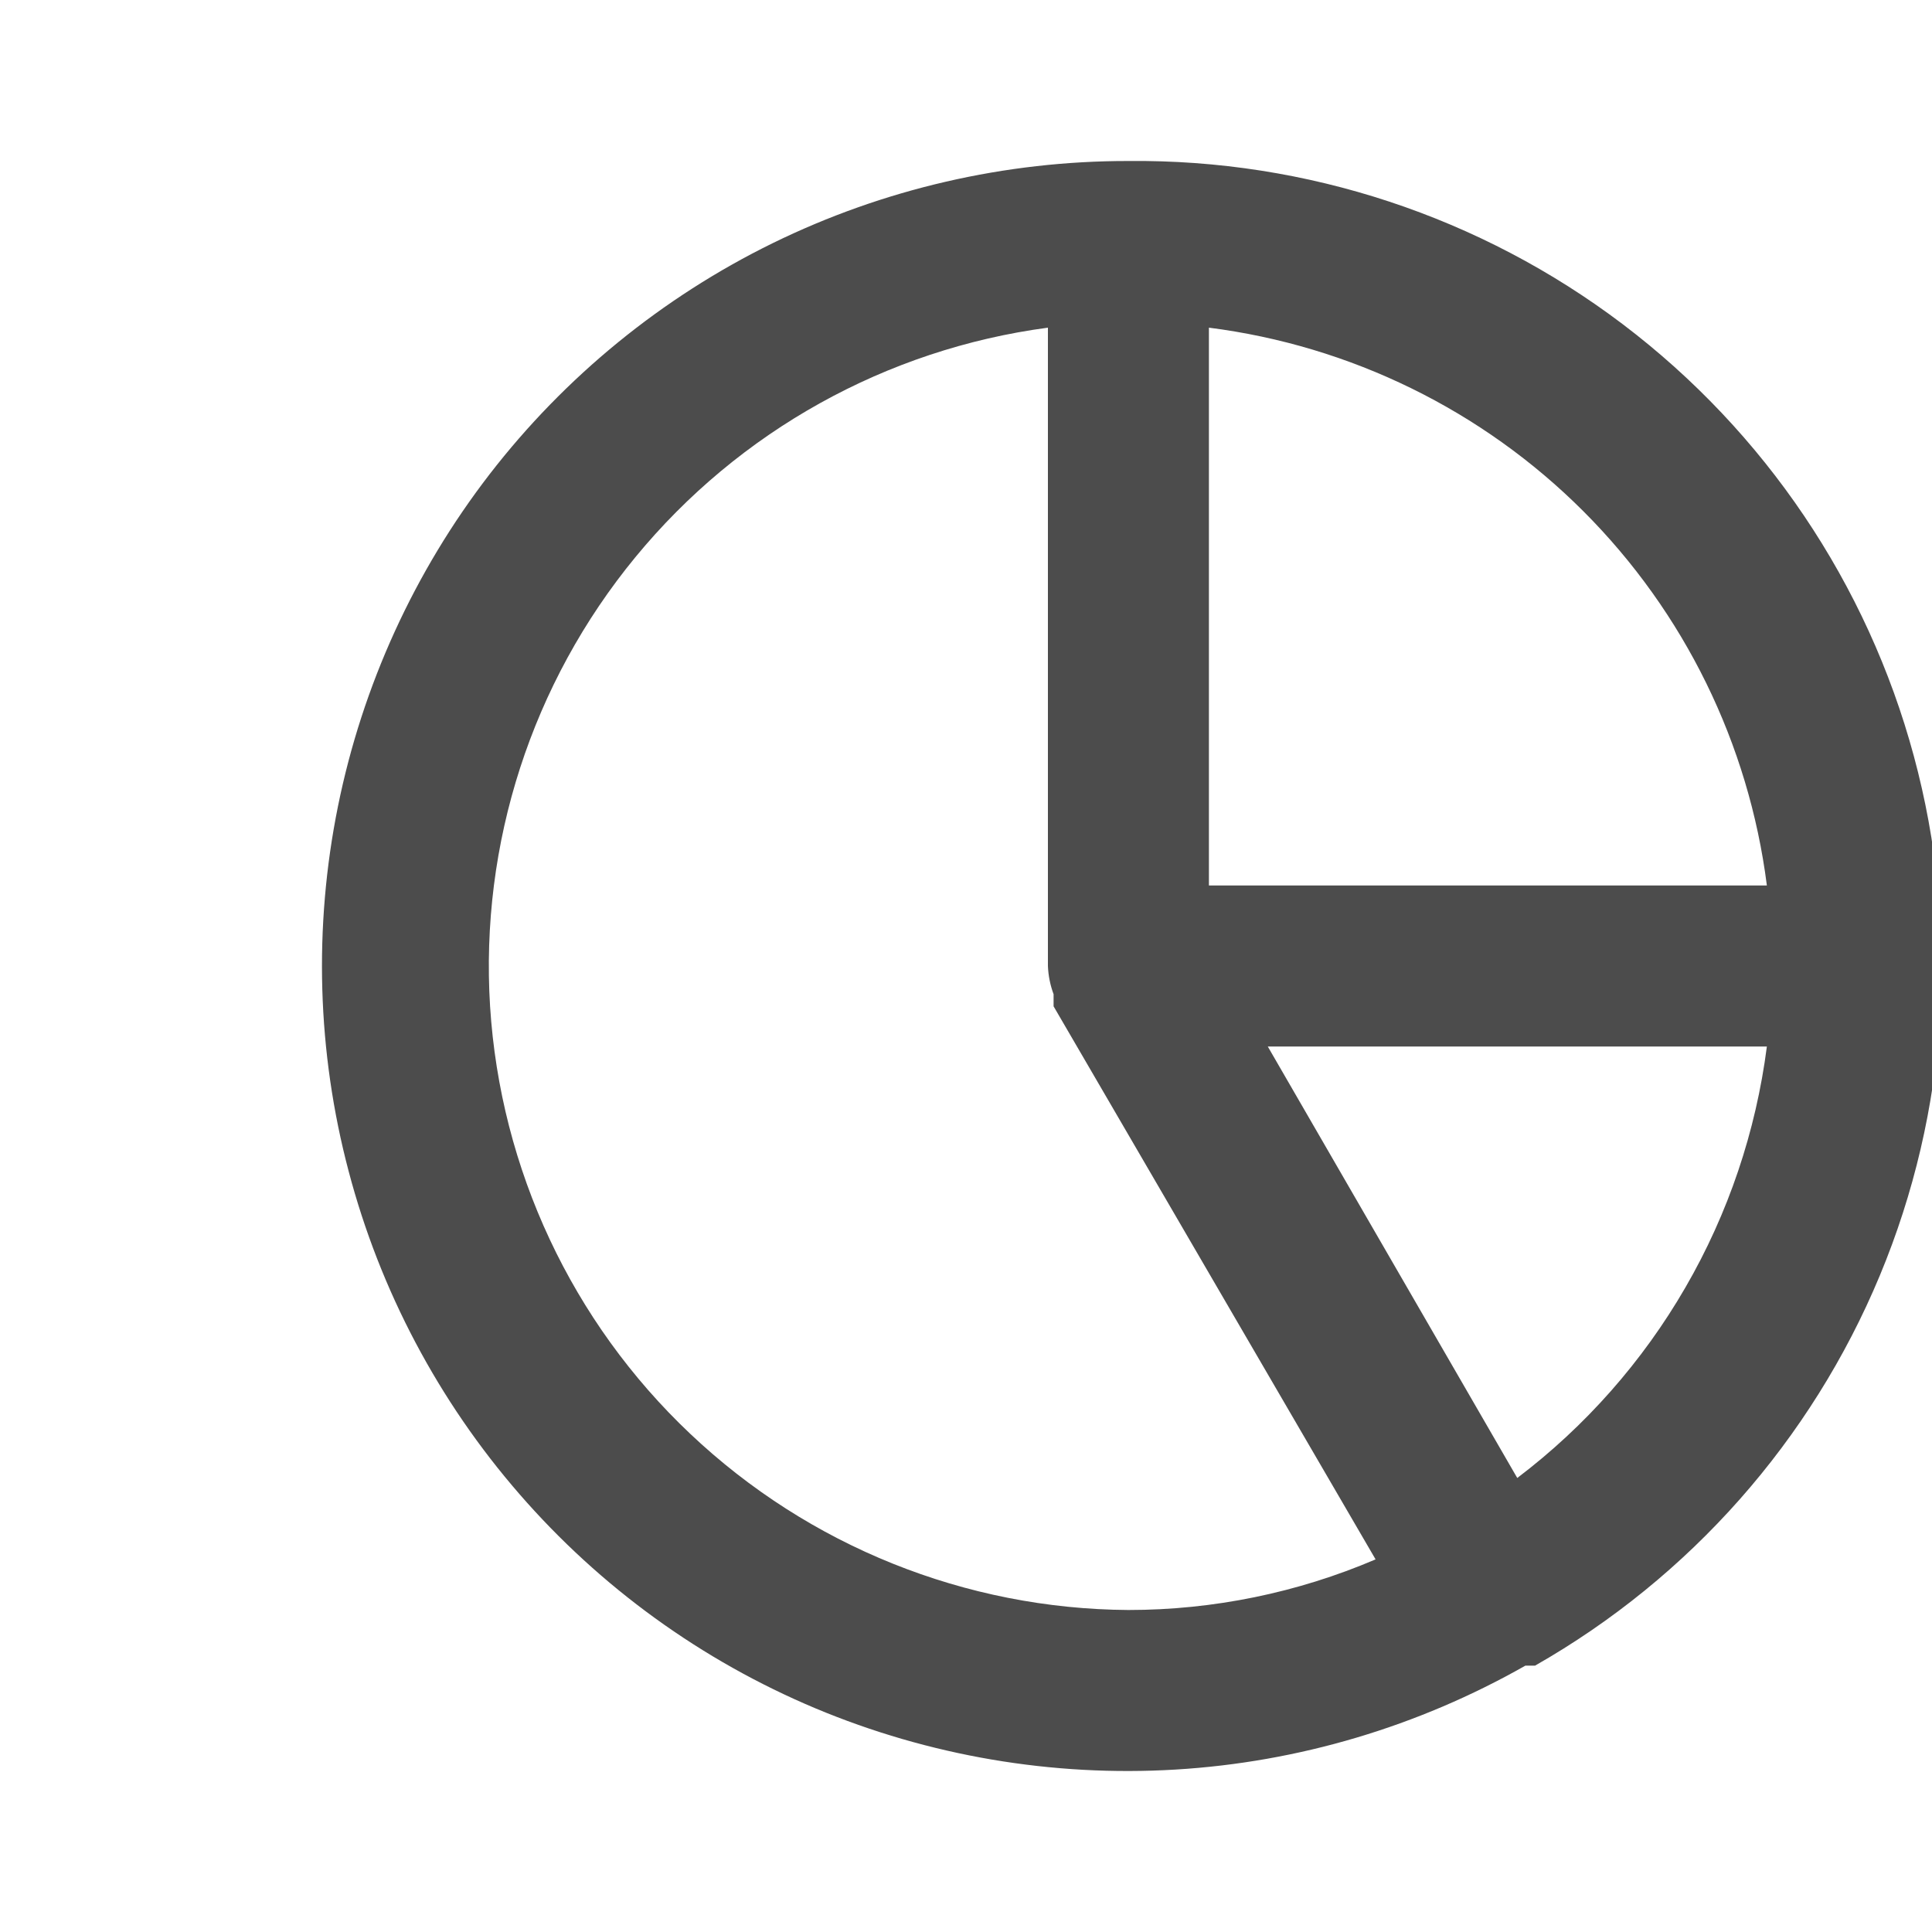 <svg width="15" height="15" viewBox="0 0 15 15" fill="none" xmlns="http://www.w3.org/2000/svg">
<g clip-path="url(#clip0_662_69)">
<path d="M8.761 1.25C7.804 1.249 6.859 1.467 5.999 1.888C5.139 2.31 4.388 2.923 3.802 3.681C3.217 4.439 2.814 5.322 2.624 6.26C2.434 7.199 2.462 8.168 2.707 9.094C2.951 10.02 3.405 10.878 4.033 11.6C4.661 12.323 5.447 12.892 6.33 13.263C7.213 13.633 8.169 13.796 9.125 13.739C10.081 13.682 11.01 13.405 11.843 12.932H11.886H11.918C13.121 12.247 14.063 11.181 14.595 9.903C15.127 8.625 15.22 7.206 14.859 5.87C14.498 4.533 13.703 3.354 12.6 2.518C11.496 1.682 10.146 1.236 8.761 1.25V1.25ZM9.386 2.544C10.486 2.684 11.509 3.185 12.293 3.969C13.077 4.753 13.578 5.775 13.718 6.875H9.386V2.544ZM8.761 12.5C7.495 12.492 6.28 12.003 5.36 11.133C4.44 10.264 3.885 9.077 3.805 7.814C3.726 6.55 4.129 5.304 4.933 4.326C5.737 3.348 6.881 2.711 8.136 2.544V7.5C8.139 7.575 8.154 7.649 8.18 7.719V7.769V7.813L10.68 12.107C10.074 12.366 9.421 12.5 8.761 12.5V12.5ZM11.78 11.475L9.843 8.125H13.718C13.633 8.784 13.419 9.42 13.086 9.995C12.753 10.571 12.309 11.074 11.78 11.475Z" fill="black" fill-opacity="0.7"/>
</g>
<defs>
<clipPath id="clip0_662_69">
<rect width="15" height="15" fill="white"/>
</clipPath>
</defs>
</svg>

